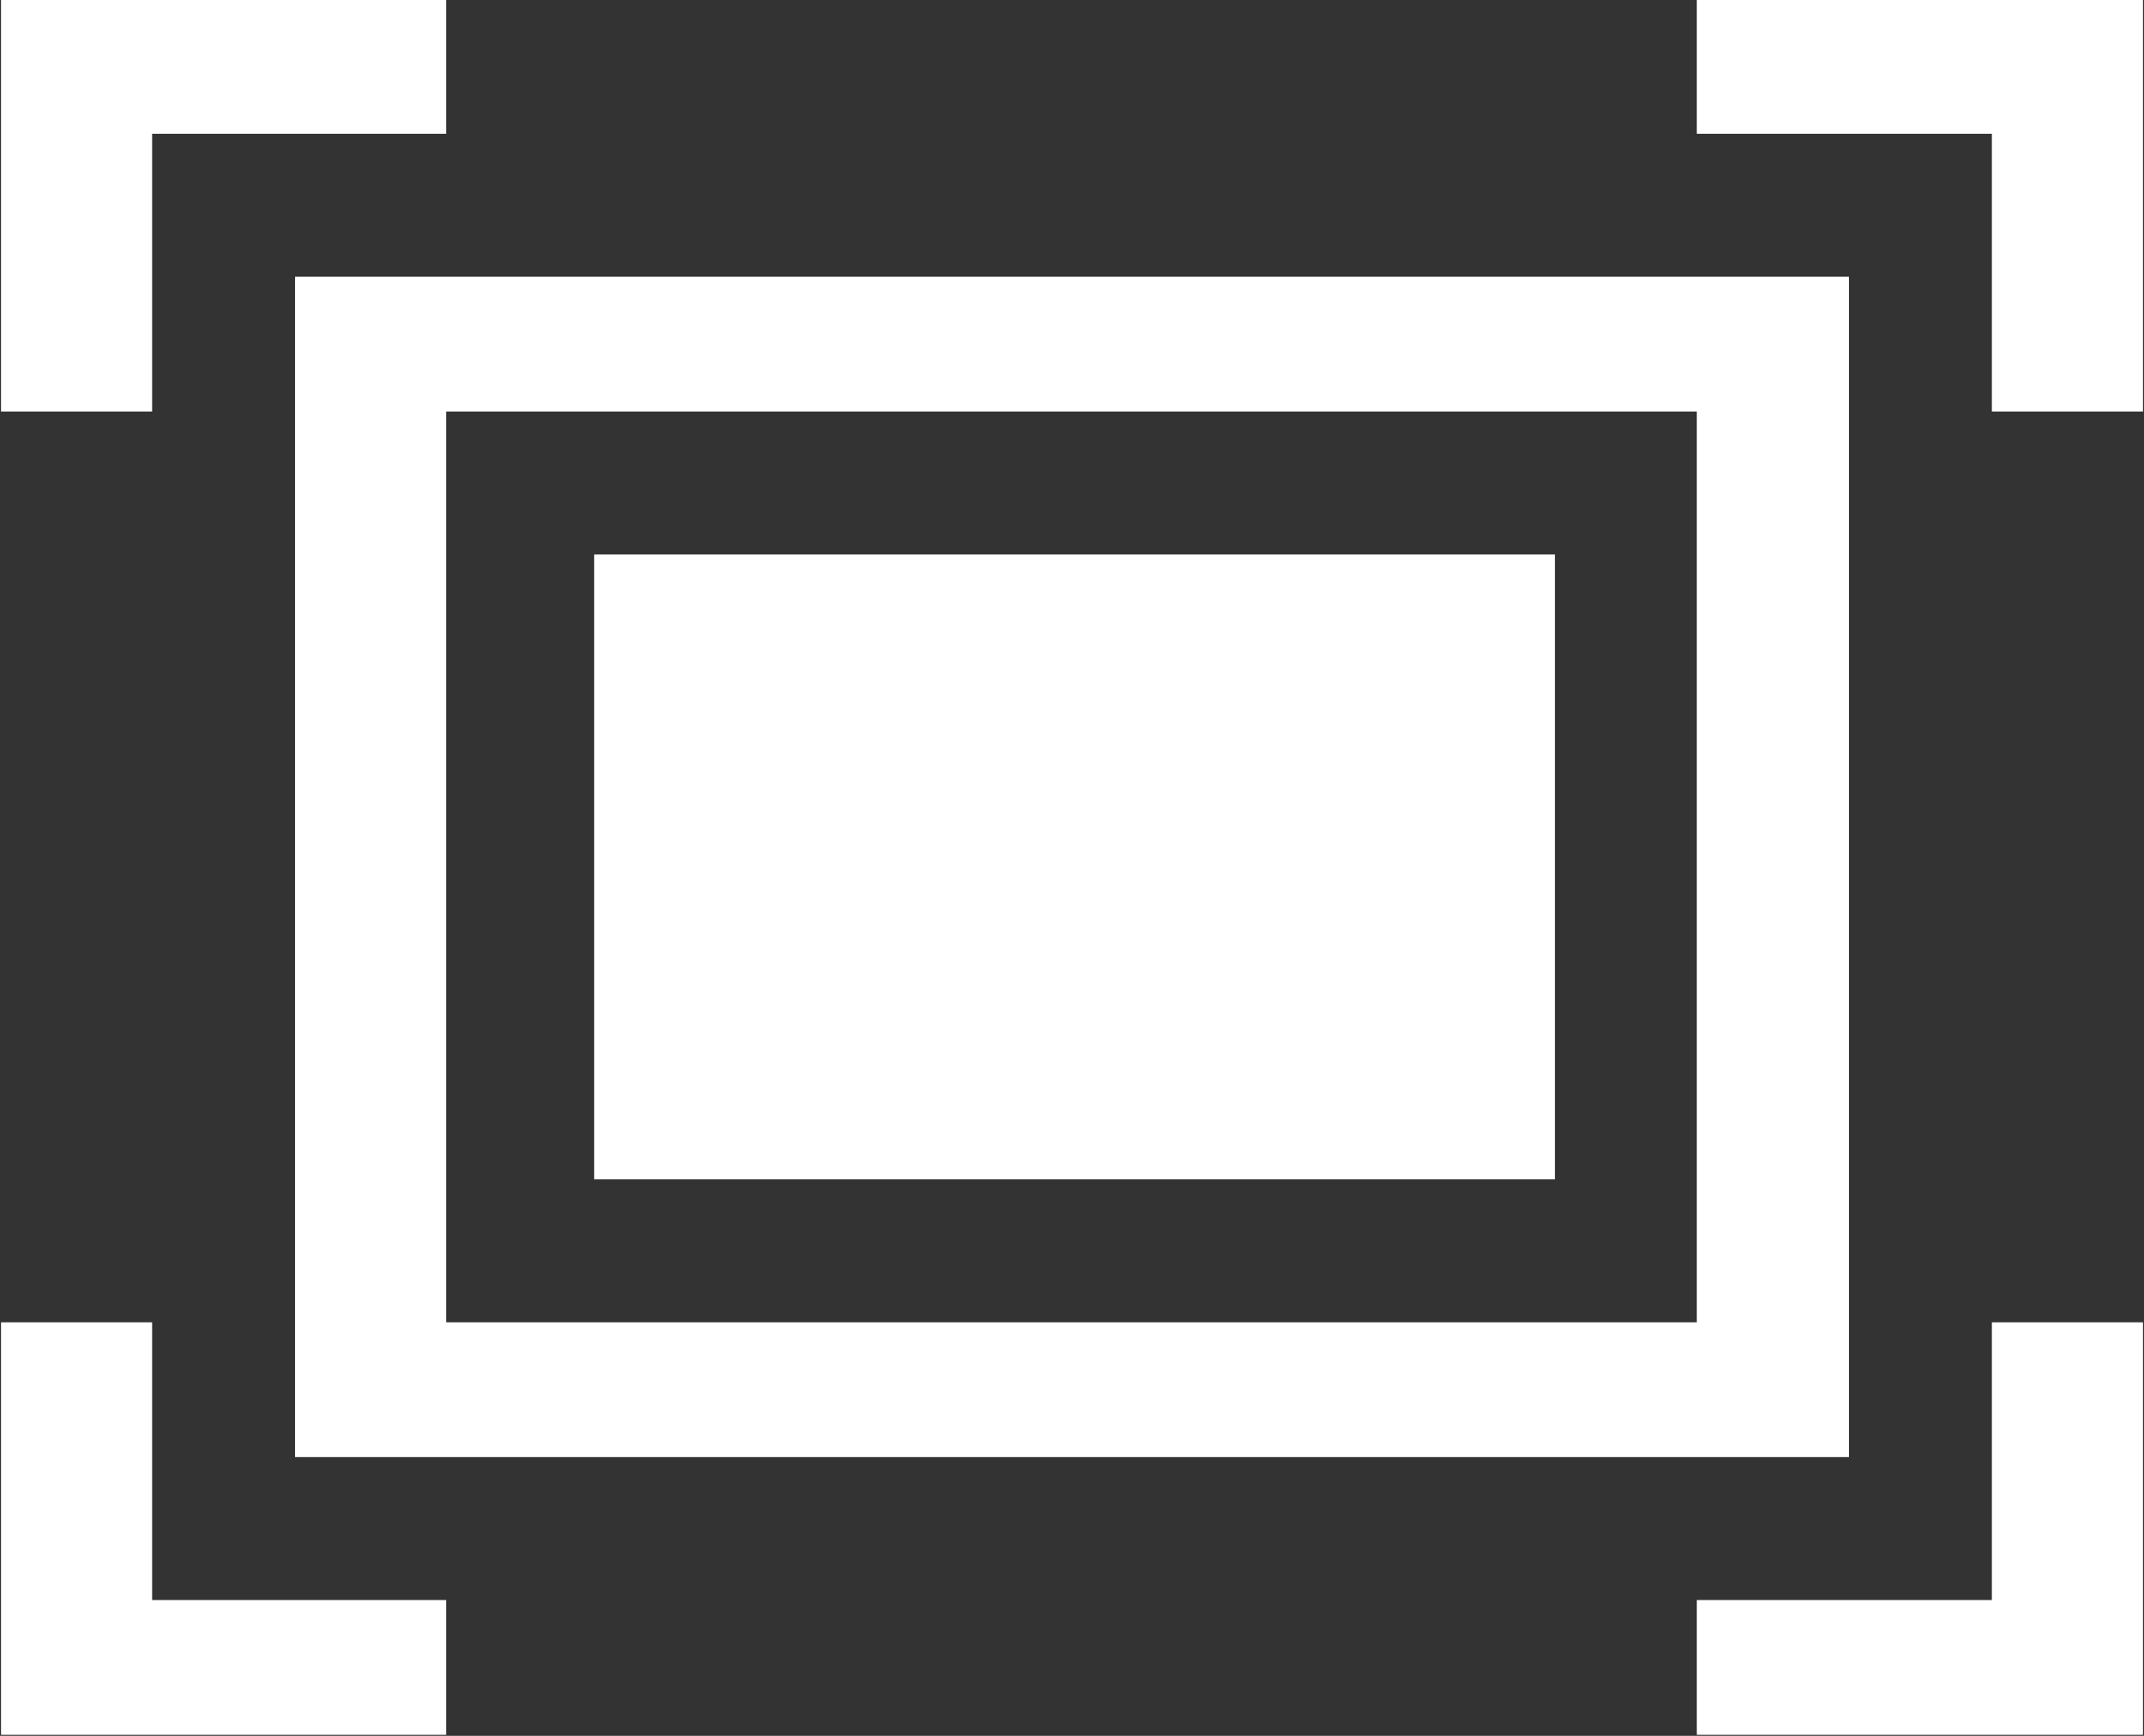 <svg version="1.2" baseProfile="tiny-ps" xmlns="http://www.w3.org/2000/svg" viewBox="0 0 21 17" width="21" height="17">
	<rect x="0" y="0" width="21" height="17" fill="#333333" stroke="none"/>
	<title>middle section</title>
	<style>
		tspan { white-space:pre }
		.shp0 { fill: #ffffff } 
	</style>
	<g id="middle section">
		<g id="text box 2">
			<path id="fullscreen" class="shp0" d="M16.62 16.99L16.62 15.67L19.51 15.67L19.51 12.95L20.99 12.95L20.99 16.99L16.62 16.99ZM19.51 1.31L16.62 1.31L16.62 0L20.99 0L20.99 4.03L19.51 4.03L19.51 1.31ZM1.49 4.03L0.01 4.03L0.01 0L4.37 0L4.37 1.31L1.49 1.31L1.49 4.03ZM2.89 2.71L18.11 2.71L18.11 14.27L2.89 14.27L2.89 2.71ZM4.37 12.95L16.62 12.95L16.62 4.03L4.37 4.03L4.37 12.95ZM5.82 5.43L15.23 5.43L15.23 11.55L5.82 11.55L5.82 5.43ZM1.49 15.67L4.37 15.67L4.37 16.99L0.01 16.99L0.01 12.95L1.49 12.95L1.49 15.67Z" />
		</g>
	</g>
</svg>